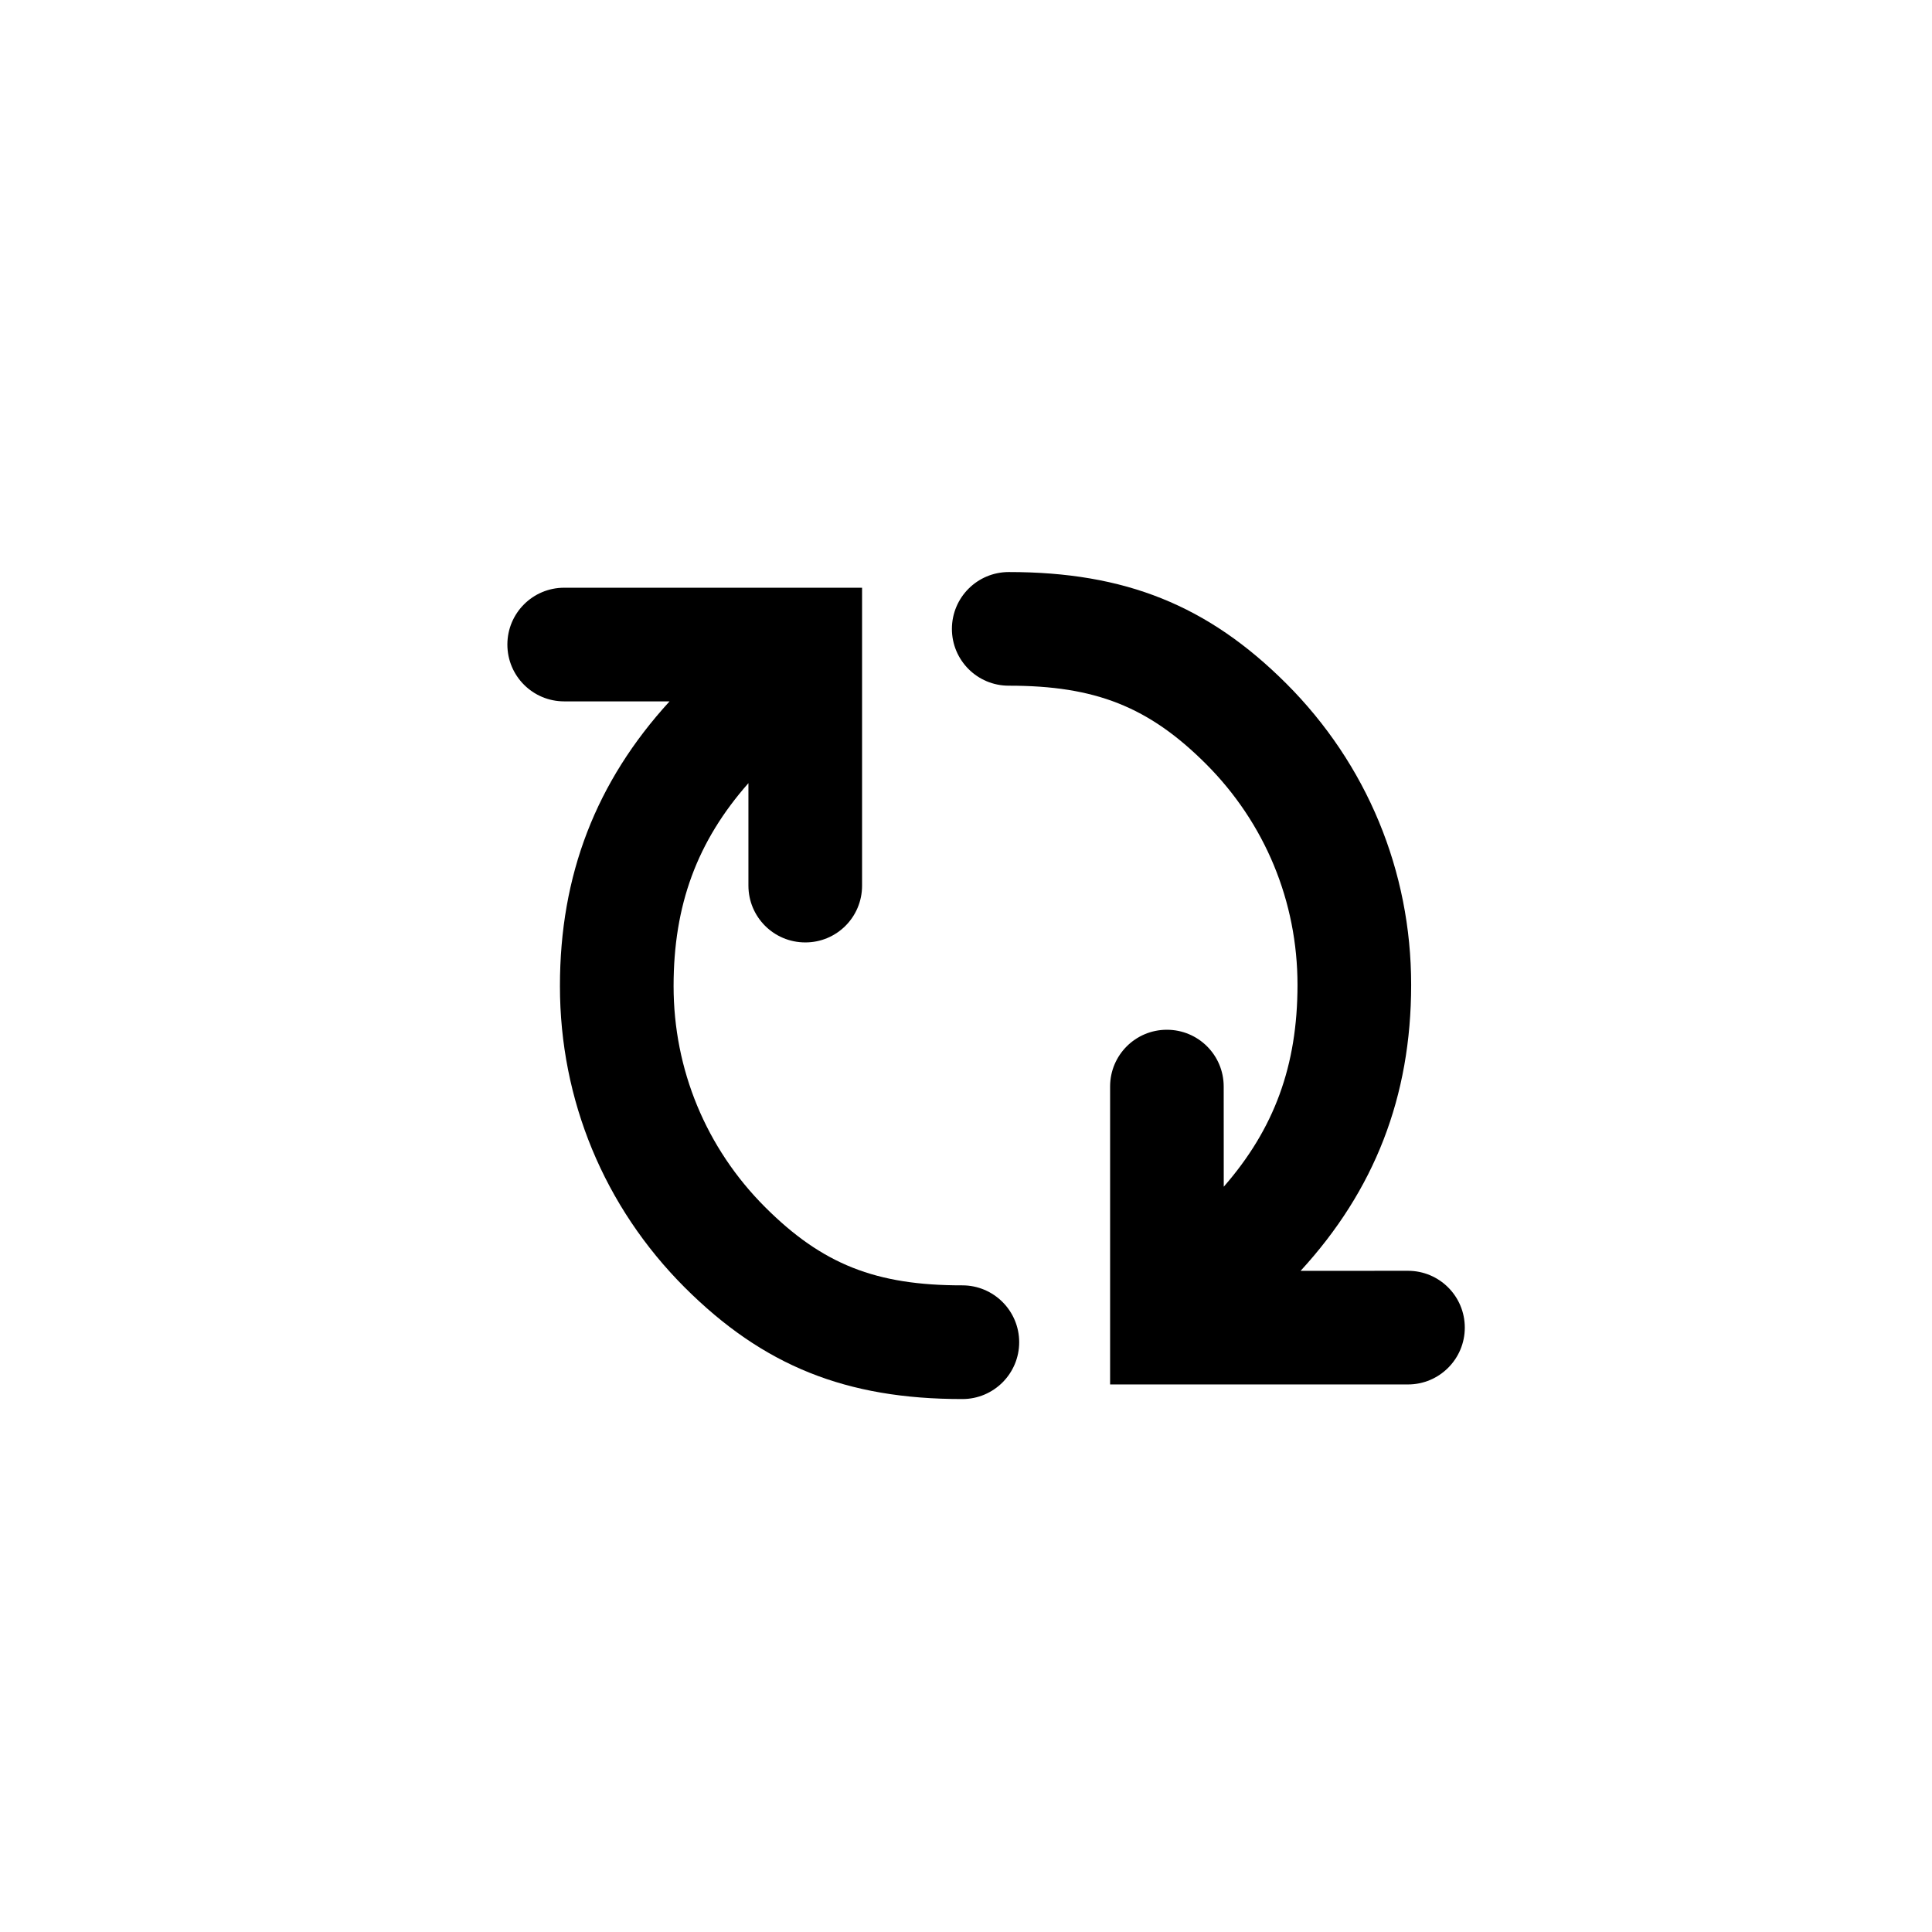 <svg width="34" height="34" viewBox="0 0 34 34" fill="none" xmlns="http://www.w3.org/2000/svg">
<g clip-path="url(#clip0_66_455)">
<path d="M22.638 12.031C21.26 10.654 19.799 10.066 17.752 10.067C17.199 10.068 16.753 10.514 16.752 11.067C16.752 11.62 17.199 12.067 17.752 12.067C19.278 12.066 20.218 12.44 21.224 13.445C22.262 14.484 22.834 15.865 22.834 17.334C22.833 18.753 22.426 19.865 21.536 20.884L21.535 19.121C21.535 18.568 21.088 18.122 20.535 18.122C19.983 18.122 19.536 18.568 19.536 19.121V24.364L24.778 24.364C25.054 24.364 25.304 24.252 25.485 24.071C25.666 23.89 25.778 23.64 25.778 23.364C25.778 22.811 25.331 22.364 24.778 22.364L22.888 22.365C24.19 20.947 24.833 19.3 24.834 17.334C24.835 15.331 24.055 13.448 22.638 12.031Z" fill="black"/>
<path d="M13.464 21.243C12.426 20.204 11.854 18.823 11.854 17.354C11.854 15.927 12.267 14.808 13.171 13.782V15.585C13.171 16.138 13.618 16.585 14.171 16.585C14.447 16.586 14.698 16.474 14.879 16.293C15.06 16.112 15.171 15.862 15.171 15.586V10.343L9.929 10.343C9.376 10.343 8.929 10.79 8.929 11.343C8.929 11.896 9.376 12.343 9.929 12.343L11.783 12.343C10.49 13.757 9.853 15.398 9.854 17.354C9.853 19.357 10.633 21.24 12.05 22.657C13.428 24.034 14.889 24.622 16.936 24.621C17.212 24.621 17.462 24.509 17.643 24.328C17.824 24.147 17.936 23.896 17.936 23.621C17.936 23.068 17.488 22.62 16.935 22.62C15.411 22.622 14.47 22.248 13.464 21.243Z" fill="black"/>
</g>
<defs>
<clipPath id="clip0_66_455">
<rect width="24" height="24" fill="white" transform="translate(0.029 17) rotate(-45)"/>
</clipPath>
</defs>
</svg>
